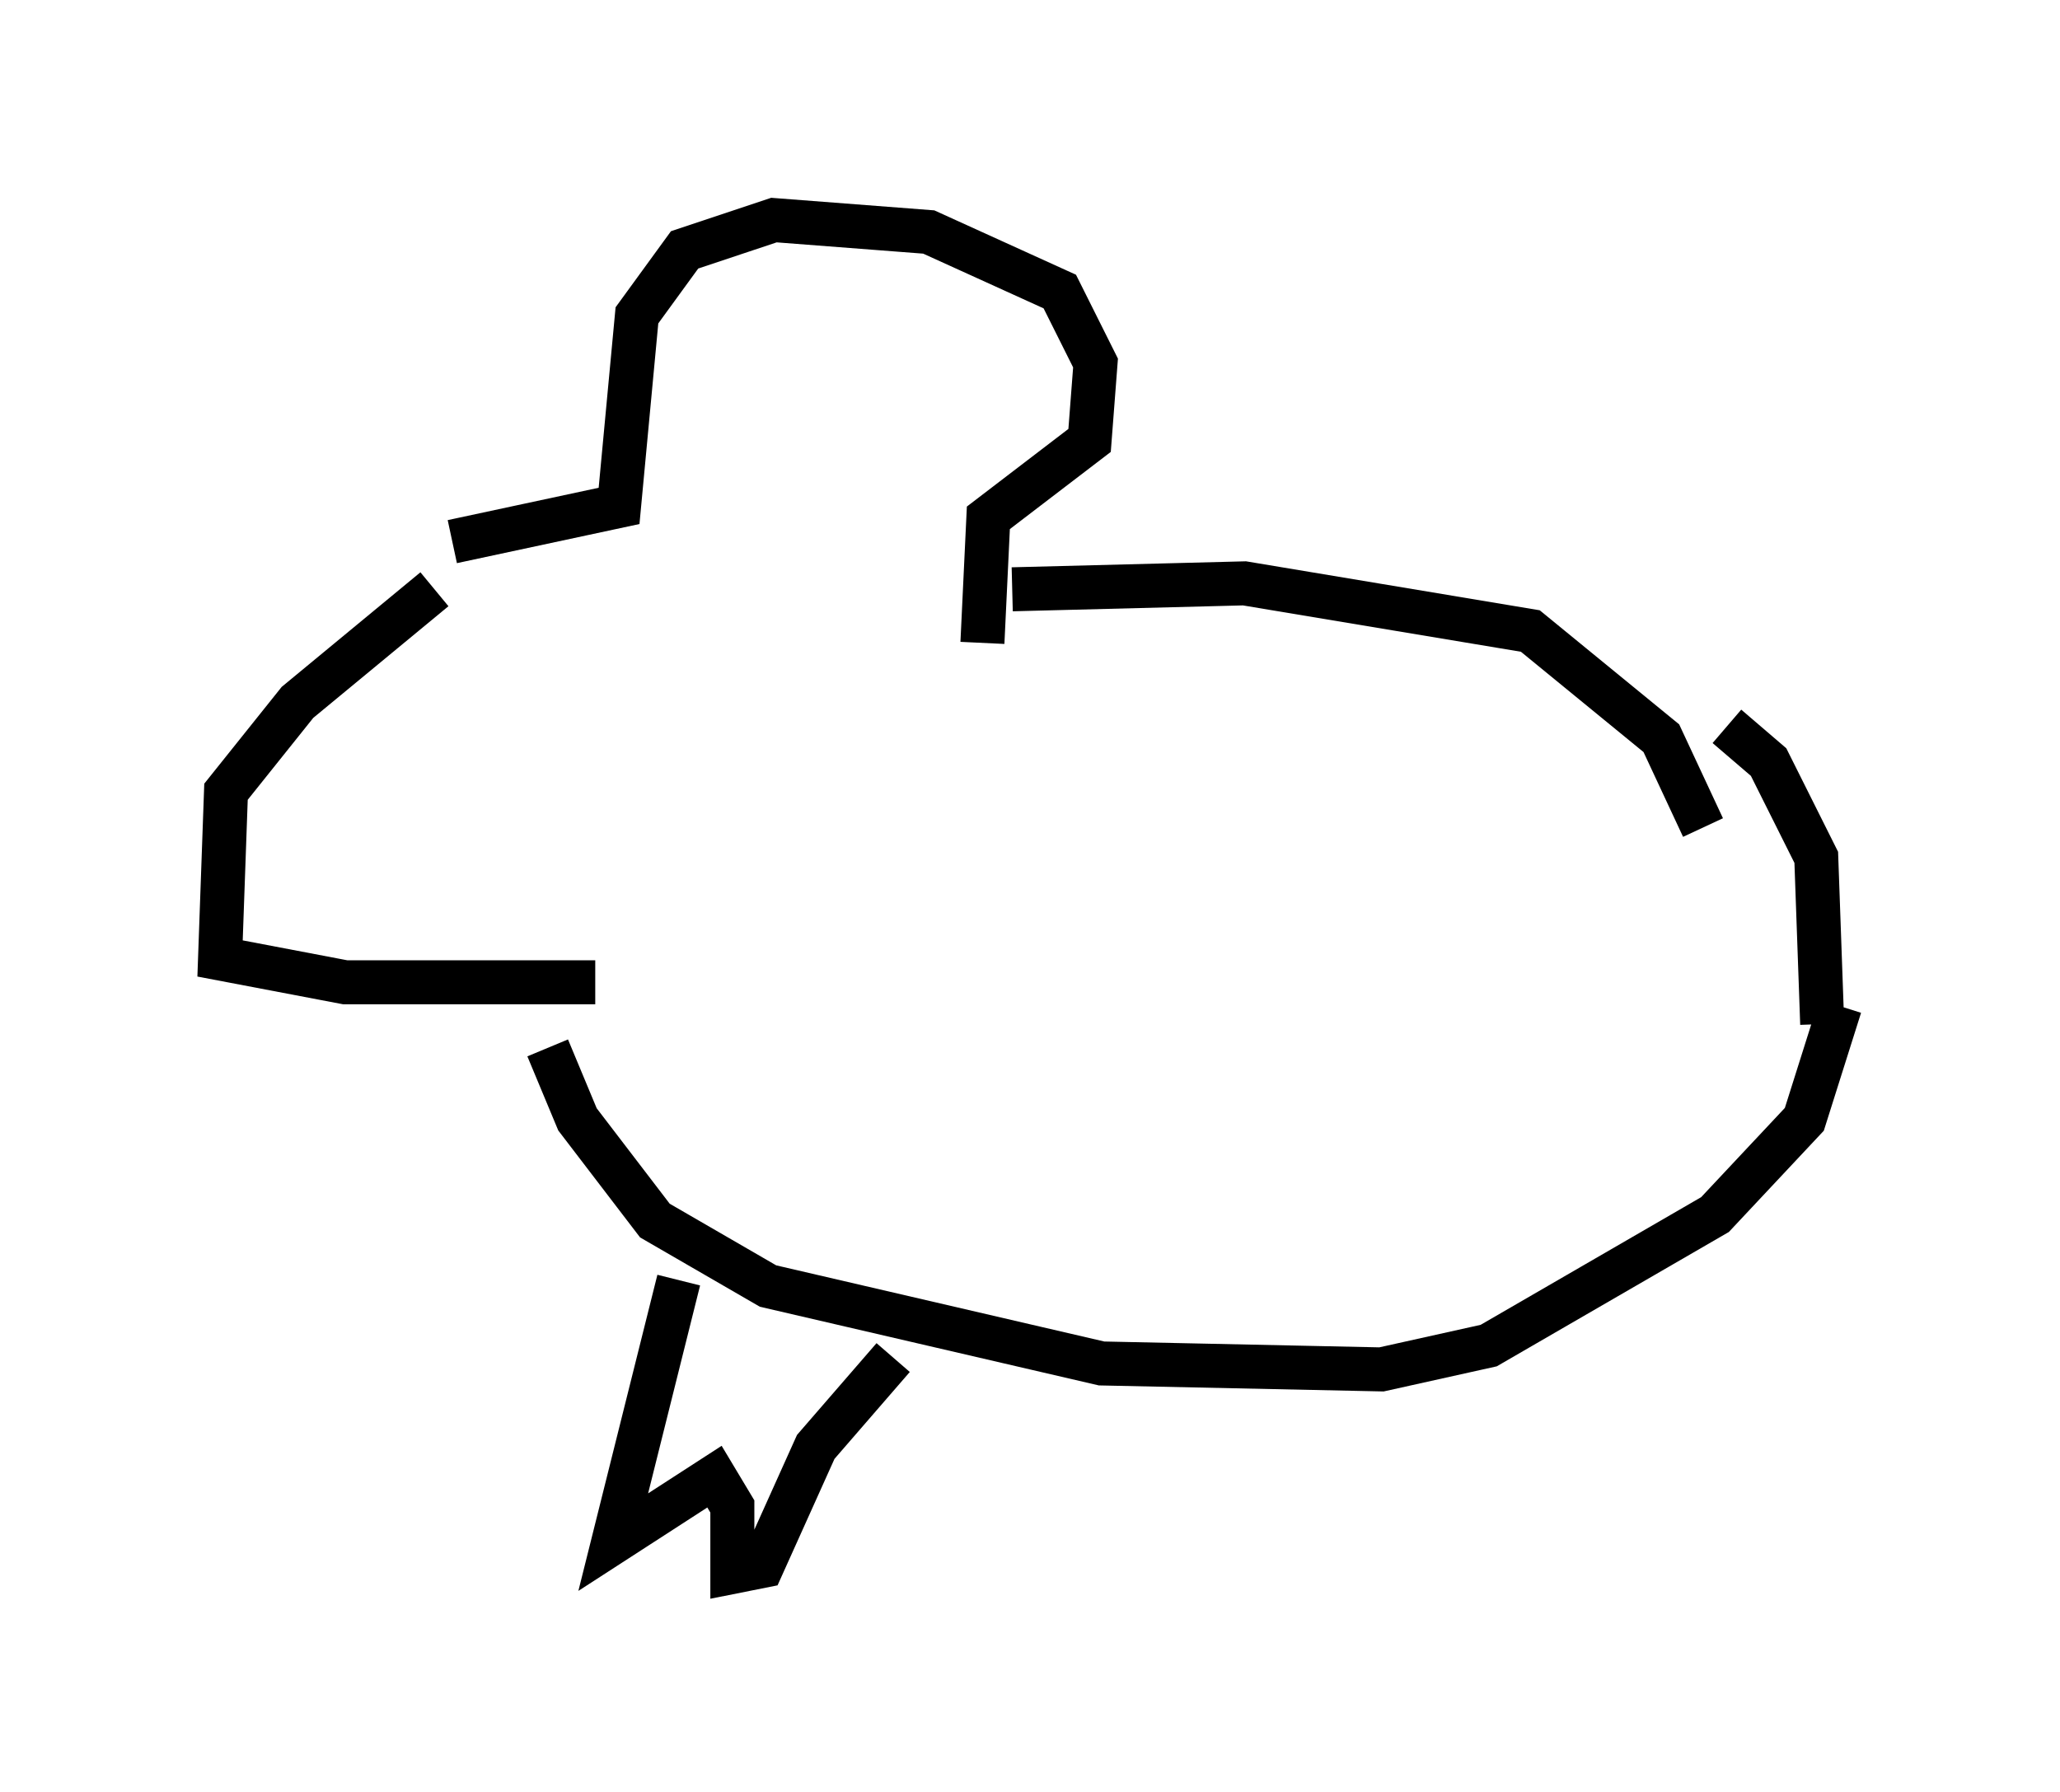 <?xml version="1.0" encoding="utf-8" ?>
<svg baseProfile="full" height="40.717" version="1.1" width="46.806" xmlns="http://www.w3.org/2000/svg" xmlns:ev="http://www.w3.org/2001/xml-events" xmlns:xlink="http://www.w3.org/1999/xlink"><defs /><rect fill="white" height="40.717" width="46.806" x="0" y="0" /><path d="M10.954, 11.766 m-1.083, 1.624 l-3.112, 2.571 -1.624, 2.03 l-0.135, 3.789 2.842, 0.541 l5.683, 0.0 m-3.248, -10.013 l3.789, -0.812 0.406, -4.33 l1.083, -1.488 2.03, -0.677 l3.518, 0.271 2.977, 1.353 l0.812, 1.624 -0.135, 1.759 l-2.3, 1.759 -0.135, 2.842 m0.677, -1.218 l5.277, -0.135 6.495, 1.083 l2.977, 2.436 0.947, 2.03 m-26.251, 5.007 l0.677, 1.624 1.759, 2.3 l2.571, 1.488 7.578, 1.759 l6.36, 0.135 2.436, -0.541 l5.142, -2.977 2.03, -2.165 l0.812, -2.571 m-26.387, 6.225 l-1.488, 5.954 2.3, -1.488 l0.406, 0.677 0.0, 1.488 l0.677, -0.135 1.218, -2.706 l1.759, -2.03 m18.944, -14.344 l0.947, 0.812 1.083, 2.165 l0.135, 3.789 " fill="none" stroke="black" stroke-width="1" /></svg>